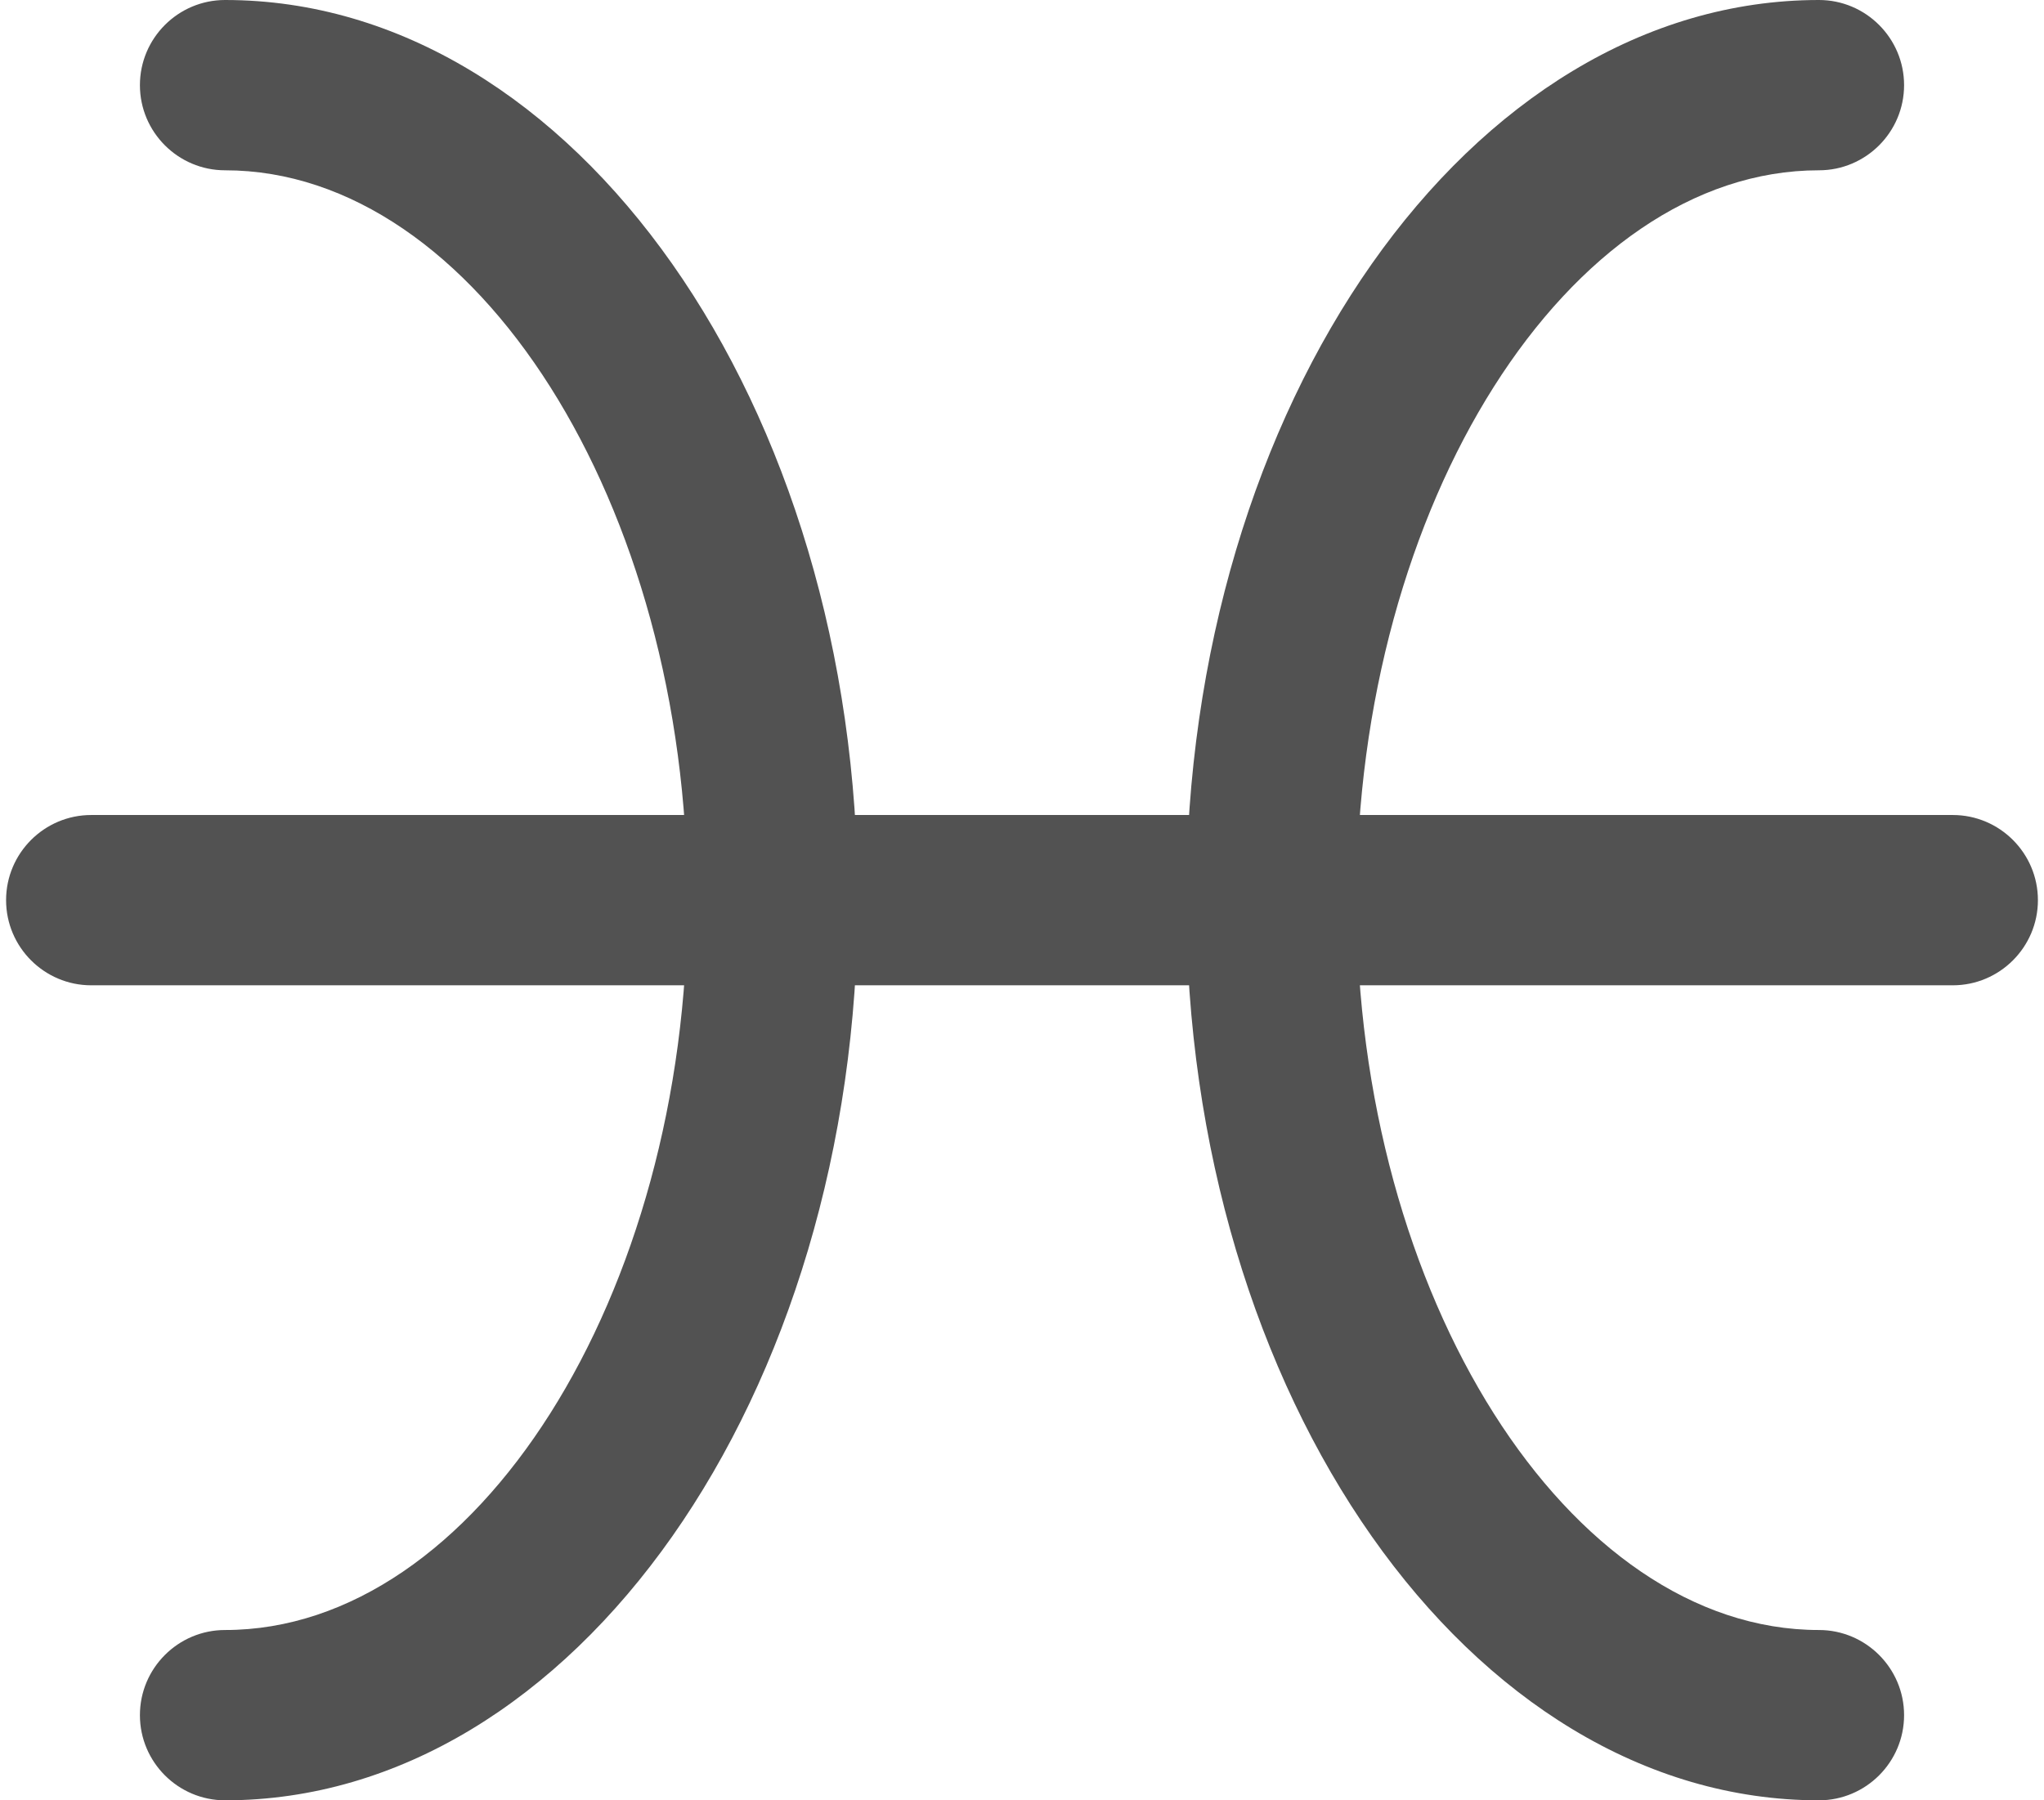<?xml version="1.0" encoding="UTF-8"?>
<svg width="84px" height="74px" viewBox="0 0 84 74" version="1.1" xmlns="http://www.w3.org/2000/svg" xmlns:xlink="http://www.w3.org/1999/xlink">
    <title>Group</title>
    <g id="Page-1" stroke="none" stroke-width="1" fill="none" fill-rule="evenodd">
        <g class="icon" id="pisces" transform="translate(-8, 0)" fill="#525252" fill-rule="nonzero">
            <g id="Group" transform="translate(8, 0)">
                <g transform="translate(5, 0)" id="Path">
                    <path d="M4.25,74 C2.32,74 0.75,72.43 0.75,70.5 C0.75,68.57 2.32,67 4.25,67 C14.55,67 23.25,53.26 23.25,37 C23.25,20.74 14.55,7 4.25,7 C2.32,7 0.75,5.43 0.75,3.5 C0.75,1.57 2.32,0 4.25,0 C18.59,0 30.25,16.6 30.25,37 C30.25,57.4 18.59,74 4.25,74 Z"></path>
                    <path d="M69.75,74 C55.41,74 43.75,57.4 43.75,37 C43.75,16.6 55.41,0 69.75,0 C71.68,0 73.25,1.57 73.25,3.5 C73.25,5.43 71.68,7 69.75,7 C59.45,7 50.75,20.74 50.75,37 C50.75,53.26 59.45,67 69.75,67 C71.68,67 73.25,68.57 73.25,70.5 C73.25,72.43 71.68,74 69.75,74 Z"></path>
                </g>
                <path d="M80.25,40.5 L3.75,40.5 C1.82,40.5 0.25,38.93 0.25,37 C0.25,35.07 1.82,33.5 3.75,33.5 L80.25,33.5 C82.18,33.5 83.75,35.07 83.75,37 C83.75,38.93 82.18,40.5 80.25,40.5 Z" id="Path"></path>
            </g>
        </g>
    </g>
</svg>